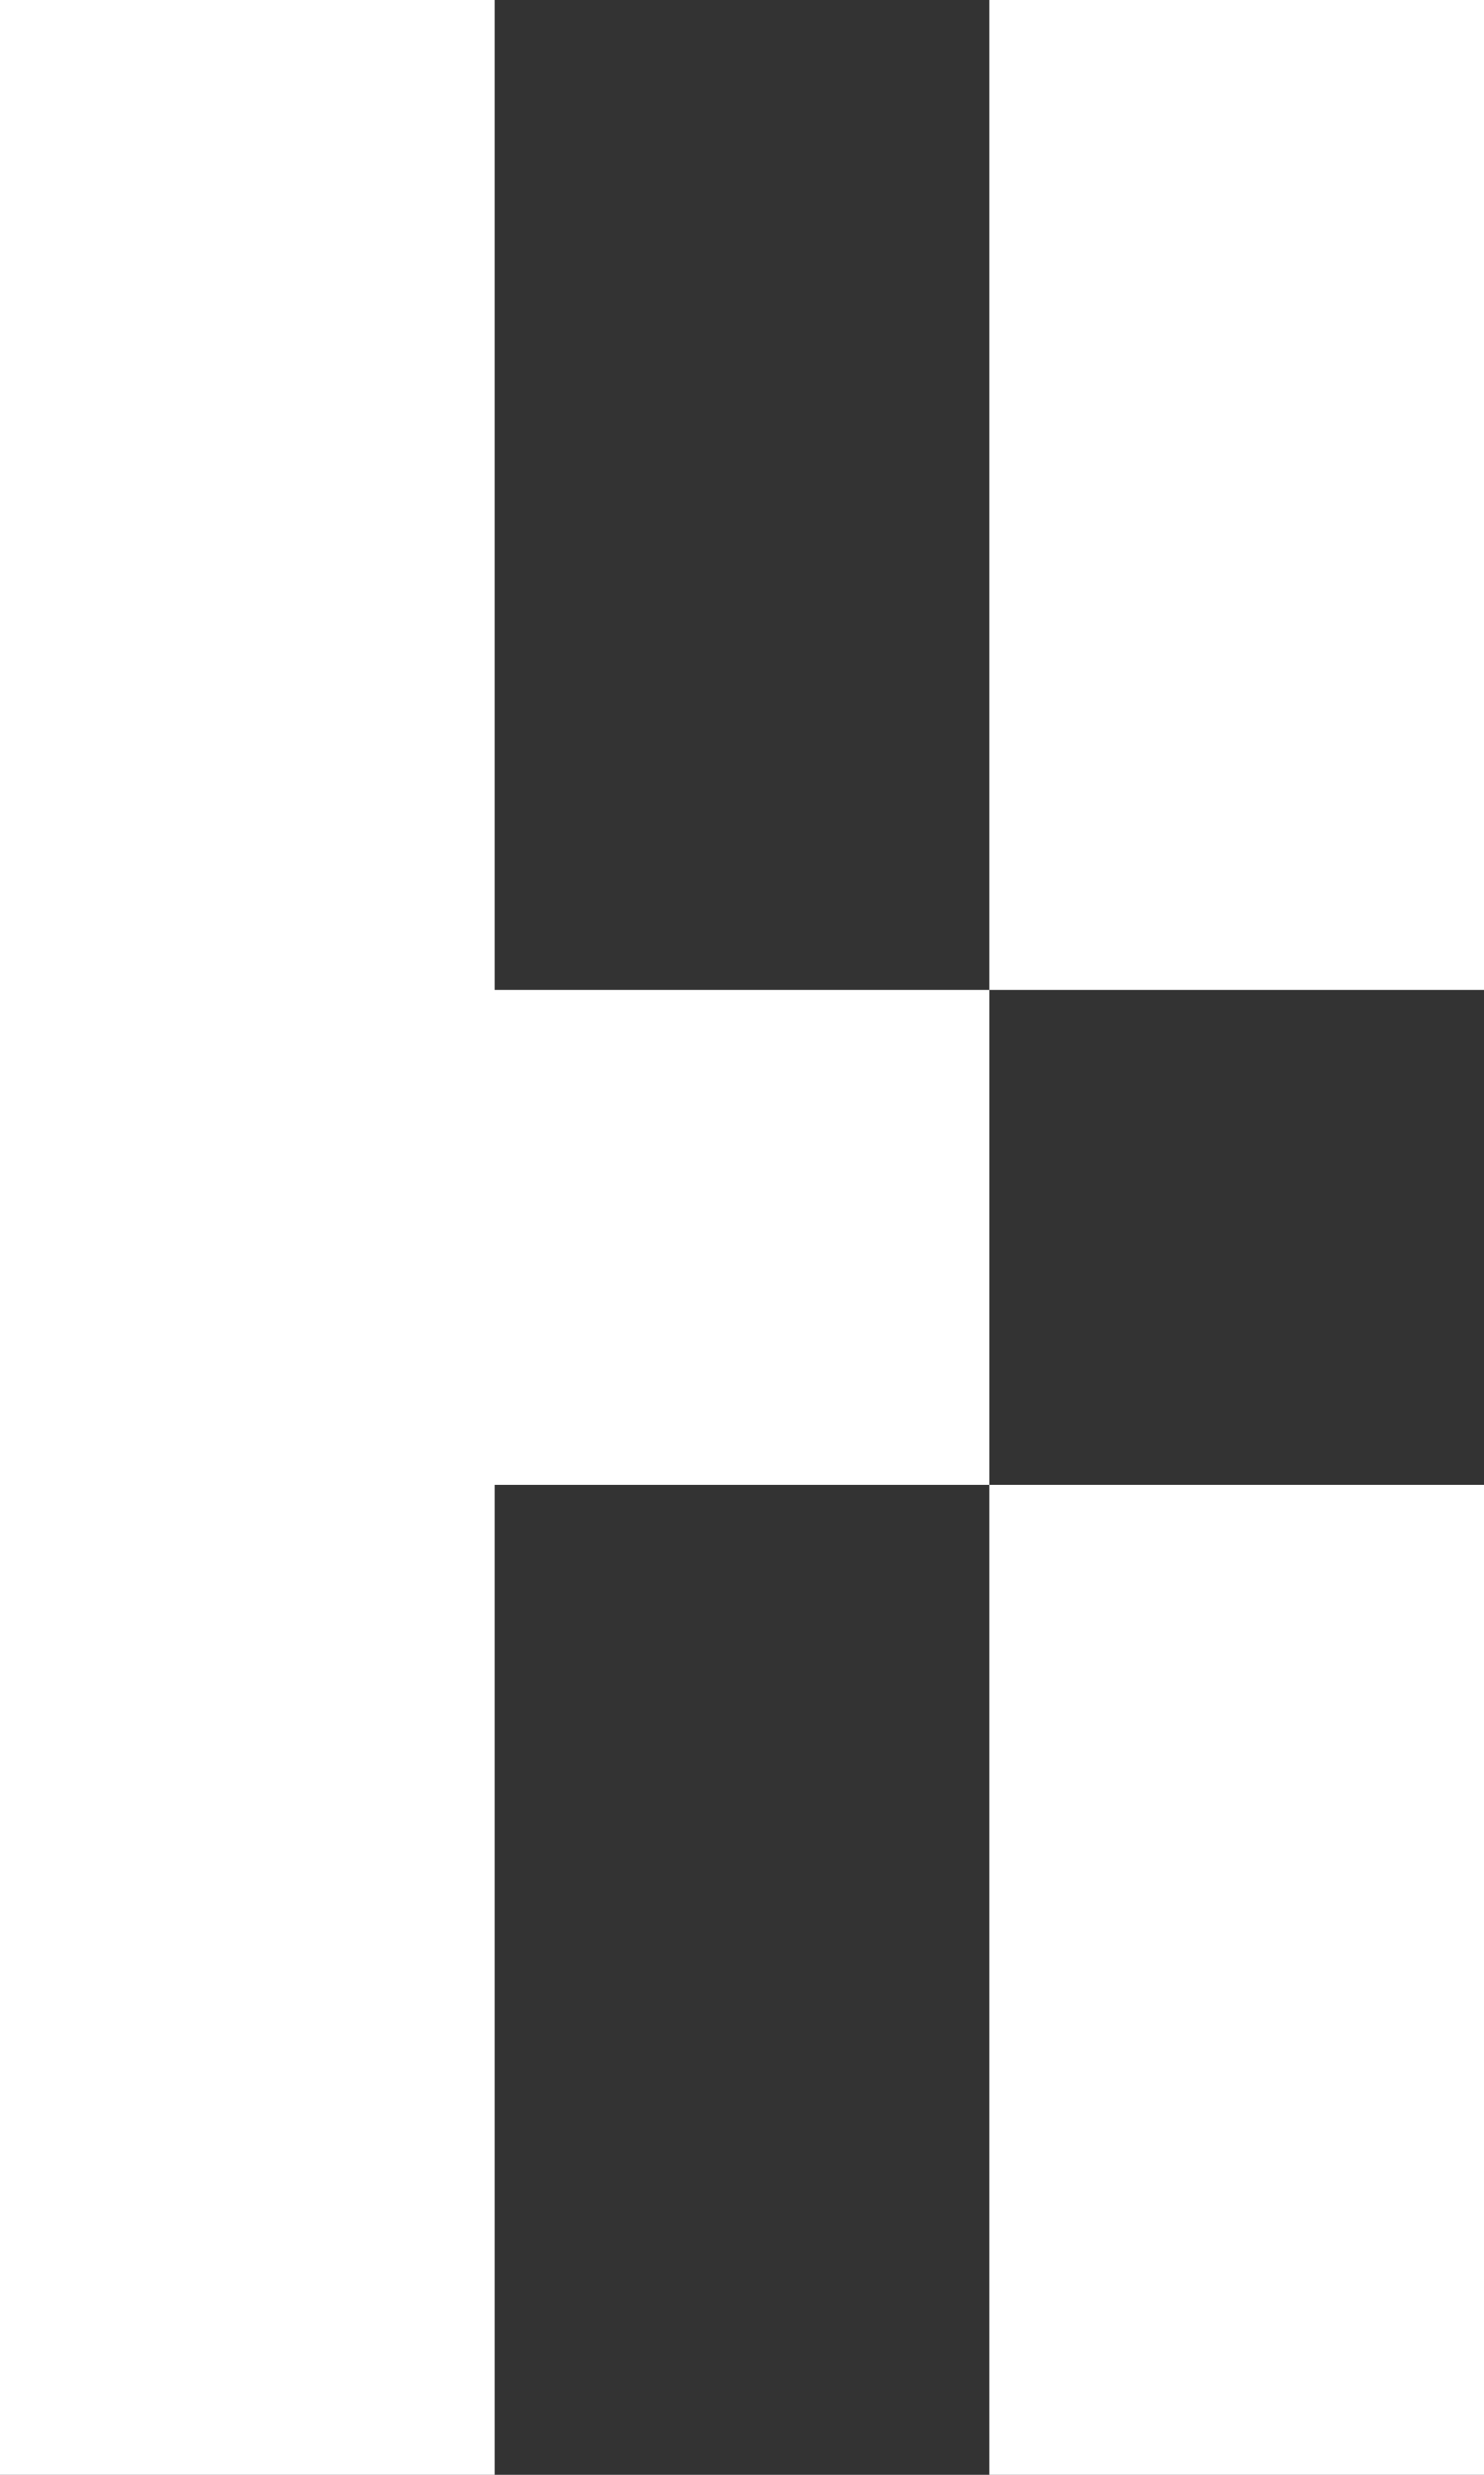 <svg width="3" height="5" viewBox="0 0 3 5" fill="none" xmlns="http://www.w3.org/2000/svg">
<rect x="0" y="0" width="3" height="5" fill="#333333" stroke="none"/>
<path fill-rule="evenodd" clip-rule="evenodd" d="M1 0H0V2V3V5H1V3H2V5H3L3 3H2V2H3L3 0H2L2 2H1V0Z" fill="white"/>
</svg>
